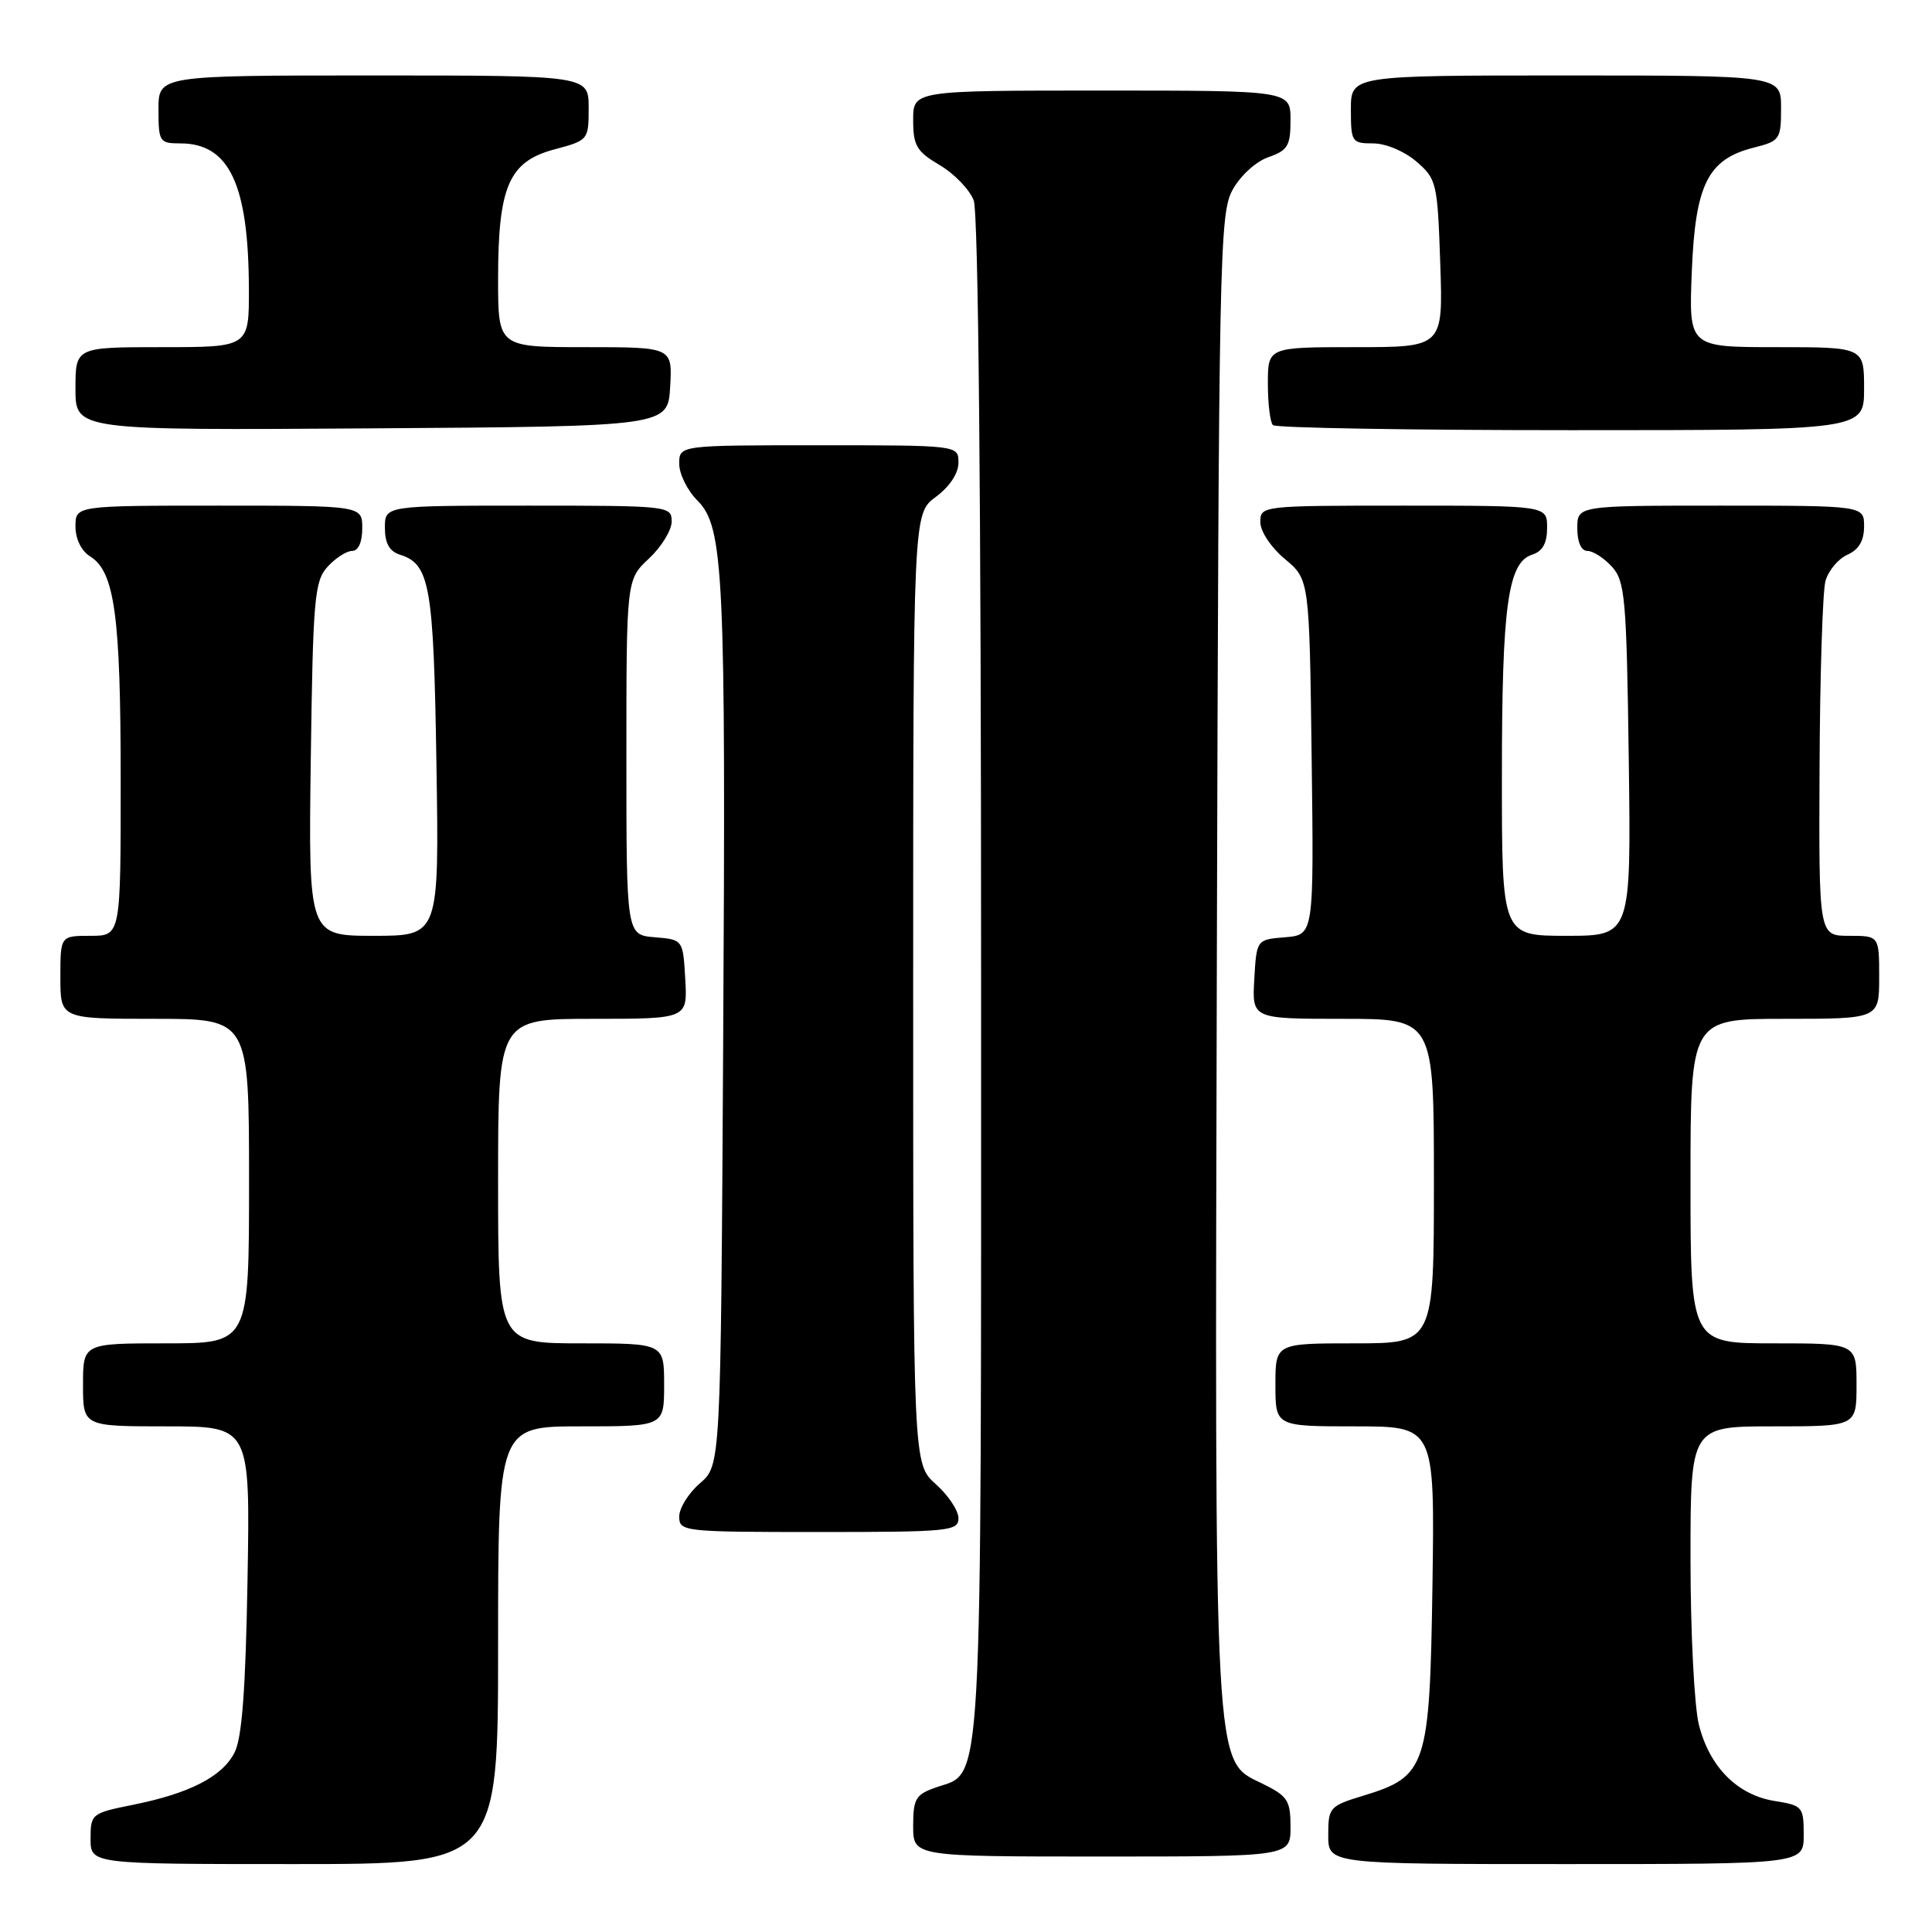 <?xml version="1.0" encoding="UTF-8" standalone="no"?>
<!DOCTYPE svg PUBLIC "-//W3C//DTD SVG 1.1//EN" "http://www.w3.org/Graphics/SVG/1.1/DTD/svg11.dtd" >
<svg xmlns="http://www.w3.org/2000/svg" xmlns:xlink="http://www.w3.org/1999/xlink" version="1.1" viewBox="0 0 256 256">
 <g >
 <path fill="currentColor"
d=" M 66.00 218.00 C 66.00 189.00 66.00 189.00 77.00 189.00 C 88.00 189.00 88.00 189.00 88.00 183.50 C 88.00 178.00 88.00 178.00 77.00 178.00 C 66.00 178.00 66.00 178.00 66.00 156.50 C 66.00 135.00 66.00 135.00 78.55 135.00 C 91.10 135.00 91.10 135.00 90.80 129.75 C 90.50 124.50 90.50 124.50 86.75 124.19 C 83.00 123.88 83.00 123.88 83.00 100.34 C 83.00 76.80 83.00 76.80 86.00 74.00 C 87.65 72.46 89.00 70.25 89.00 69.10 C 89.00 67.04 88.63 67.00 70.00 67.00 C 51.00 67.00 51.00 67.00 51.00 69.93 C 51.00 71.99 51.60 73.06 53.00 73.50 C 56.97 74.76 57.46 77.54 57.83 101.25 C 58.19 124.00 58.19 124.00 49.53 124.00 C 40.87 124.00 40.87 124.00 41.18 100.60 C 41.47 79.26 41.67 77.02 43.40 75.10 C 44.45 73.95 45.92 73.00 46.65 73.00 C 47.48 73.00 48.00 71.85 48.00 70.00 C 48.00 67.00 48.00 67.00 29.00 67.00 C 10.00 67.00 10.00 67.00 10.00 69.76 C 10.00 71.41 10.78 73.01 11.95 73.73 C 15.19 75.76 15.99 81.57 15.99 103.25 C 16.00 124.00 16.00 124.00 12.00 124.00 C 8.00 124.00 8.00 124.00 8.00 129.50 C 8.00 135.00 8.00 135.00 20.50 135.00 C 33.00 135.00 33.00 135.00 33.00 156.50 C 33.00 178.00 33.00 178.00 22.00 178.00 C 11.00 178.00 11.00 178.00 11.00 183.50 C 11.00 189.00 11.00 189.00 22.07 189.00 C 33.15 189.00 33.15 189.00 32.80 209.25 C 32.55 223.80 32.07 230.26 31.09 232.20 C 29.47 235.41 25.13 237.64 17.55 239.16 C 12.14 240.25 12.00 240.36 12.00 243.64 C 12.00 247.00 12.00 247.00 39.00 247.00 C 66.00 247.00 66.00 247.00 66.00 218.00 Z  M 239.00 243.13 C 239.00 239.41 238.85 239.23 235.15 238.64 C 230.21 237.85 226.52 234.14 225.11 228.53 C 224.50 226.10 224.00 216.21 224.00 206.56 C 224.00 189.00 224.00 189.00 235.00 189.00 C 246.00 189.00 246.00 189.00 246.00 183.50 C 246.00 178.00 246.00 178.00 235.00 178.00 C 224.00 178.00 224.00 178.00 224.00 156.50 C 224.00 135.00 224.00 135.00 236.50 135.00 C 249.00 135.00 249.00 135.00 249.00 129.50 C 249.00 124.00 249.00 124.00 245.00 124.00 C 241.00 124.00 241.00 124.00 241.10 101.75 C 241.15 89.51 241.51 78.38 241.88 77.00 C 242.26 75.62 243.56 74.06 244.78 73.51 C 246.30 72.84 247.00 71.65 247.00 69.76 C 247.00 67.00 247.00 67.00 228.00 67.00 C 209.00 67.00 209.00 67.00 209.00 70.00 C 209.00 71.85 209.52 73.00 210.35 73.00 C 211.08 73.00 212.55 73.95 213.60 75.10 C 215.33 77.02 215.53 79.26 215.82 100.60 C 216.13 124.00 216.13 124.00 207.57 124.00 C 199.00 124.00 199.00 124.00 199.01 102.75 C 199.01 80.25 199.80 74.52 203.03 73.49 C 204.40 73.06 205.00 71.97 205.00 69.93 C 205.00 67.00 205.00 67.00 186.00 67.00 C 167.15 67.00 167.00 67.02 167.00 69.18 C 167.00 70.41 168.41 72.53 170.25 74.07 C 173.50 76.78 173.50 76.78 173.80 100.33 C 174.10 123.87 174.10 123.87 170.30 124.19 C 166.50 124.50 166.50 124.50 166.20 129.75 C 165.90 135.00 165.90 135.00 177.95 135.00 C 190.00 135.00 190.00 135.00 190.00 156.50 C 190.00 178.00 190.00 178.00 179.50 178.00 C 169.00 178.00 169.00 178.00 169.00 183.50 C 169.00 189.00 169.00 189.00 179.56 189.00 C 190.11 189.00 190.11 189.00 189.81 209.93 C 189.45 234.15 189.05 235.37 180.67 237.93 C 176.17 239.30 176.00 239.49 176.00 243.18 C 176.00 247.00 176.00 247.00 207.50 247.00 C 239.00 247.00 239.00 247.00 239.00 243.13 Z  M 171.00 242.08 C 171.00 238.55 170.63 237.99 167.25 236.33 C 160.79 233.18 160.96 236.14 161.24 126.50 C 161.49 34.01 161.60 28.31 163.31 25.18 C 164.34 23.29 166.40 21.41 168.06 20.83 C 170.64 19.93 171.00 19.32 171.00 15.90 C 171.00 12.00 171.00 12.00 146.00 12.00 C 121.00 12.00 121.00 12.00 121.00 15.90 C 121.00 19.30 121.45 20.07 124.52 21.88 C 126.45 23.02 128.47 25.12 129.02 26.54 C 129.64 28.18 130.00 66.09 130.00 129.61 C 130.00 239.91 130.29 234.66 124.03 236.84 C 121.33 237.78 121.00 238.34 121.00 241.95 C 121.00 246.00 121.00 246.00 146.00 246.00 C 171.00 246.00 171.00 246.00 171.00 242.08 Z  M 127.00 201.17 C 127.00 200.16 125.65 198.13 124.00 196.66 C 121.00 193.98 121.00 193.98 121.00 131.02 C 121.00 68.06 121.00 68.06 124.00 65.84 C 125.83 64.49 127.00 62.72 127.00 61.31 C 127.00 59.00 127.00 59.00 108.50 59.00 C 90.00 59.00 90.00 59.00 90.00 61.45 C 90.00 62.80 91.08 64.99 92.40 66.31 C 95.91 69.82 96.19 75.71 95.82 138.84 C 95.50 194.17 95.50 194.17 92.75 196.54 C 91.24 197.84 90.00 199.83 90.00 200.95 C 90.00 202.94 90.52 203.00 108.50 203.00 C 125.78 203.00 127.00 202.88 127.00 201.17 Z  M 88.80 51.25 C 89.10 46.00 89.10 46.00 77.55 46.00 C 66.00 46.00 66.00 46.00 66.00 36.97 C 66.00 24.71 67.43 21.41 73.44 19.80 C 77.96 18.60 78.00 18.54 78.00 14.29 C 78.00 10.00 78.00 10.00 49.50 10.00 C 21.00 10.00 21.00 10.00 21.00 14.50 C 21.00 18.79 21.13 19.00 23.89 19.00 C 30.38 19.00 32.93 24.41 32.98 38.25 C 33.00 46.00 33.00 46.00 21.50 46.00 C 10.00 46.00 10.00 46.00 10.00 51.51 C 10.00 57.02 10.00 57.02 49.25 56.76 C 88.50 56.50 88.50 56.50 88.80 51.25 Z  M 247.00 51.50 C 247.00 46.00 247.00 46.00 235.38 46.00 C 223.77 46.00 223.77 46.00 224.17 36.03 C 224.63 24.44 226.29 21.11 232.35 19.57 C 235.85 18.69 236.00 18.46 236.00 14.32 C 236.00 10.00 236.00 10.00 207.50 10.00 C 179.00 10.00 179.00 10.00 179.00 14.50 C 179.00 18.81 179.12 19.00 181.94 19.00 C 183.61 19.00 186.10 20.04 187.67 21.40 C 190.36 23.71 190.48 24.20 190.84 34.90 C 191.22 46.00 191.22 46.00 179.61 46.00 C 168.00 46.00 168.00 46.00 168.00 50.83 C 168.00 53.49 168.30 55.97 168.67 56.33 C 169.03 56.70 186.81 57.00 208.17 57.00 C 247.00 57.00 247.00 57.00 247.00 51.50 Z "/>
</g>
</svg>
